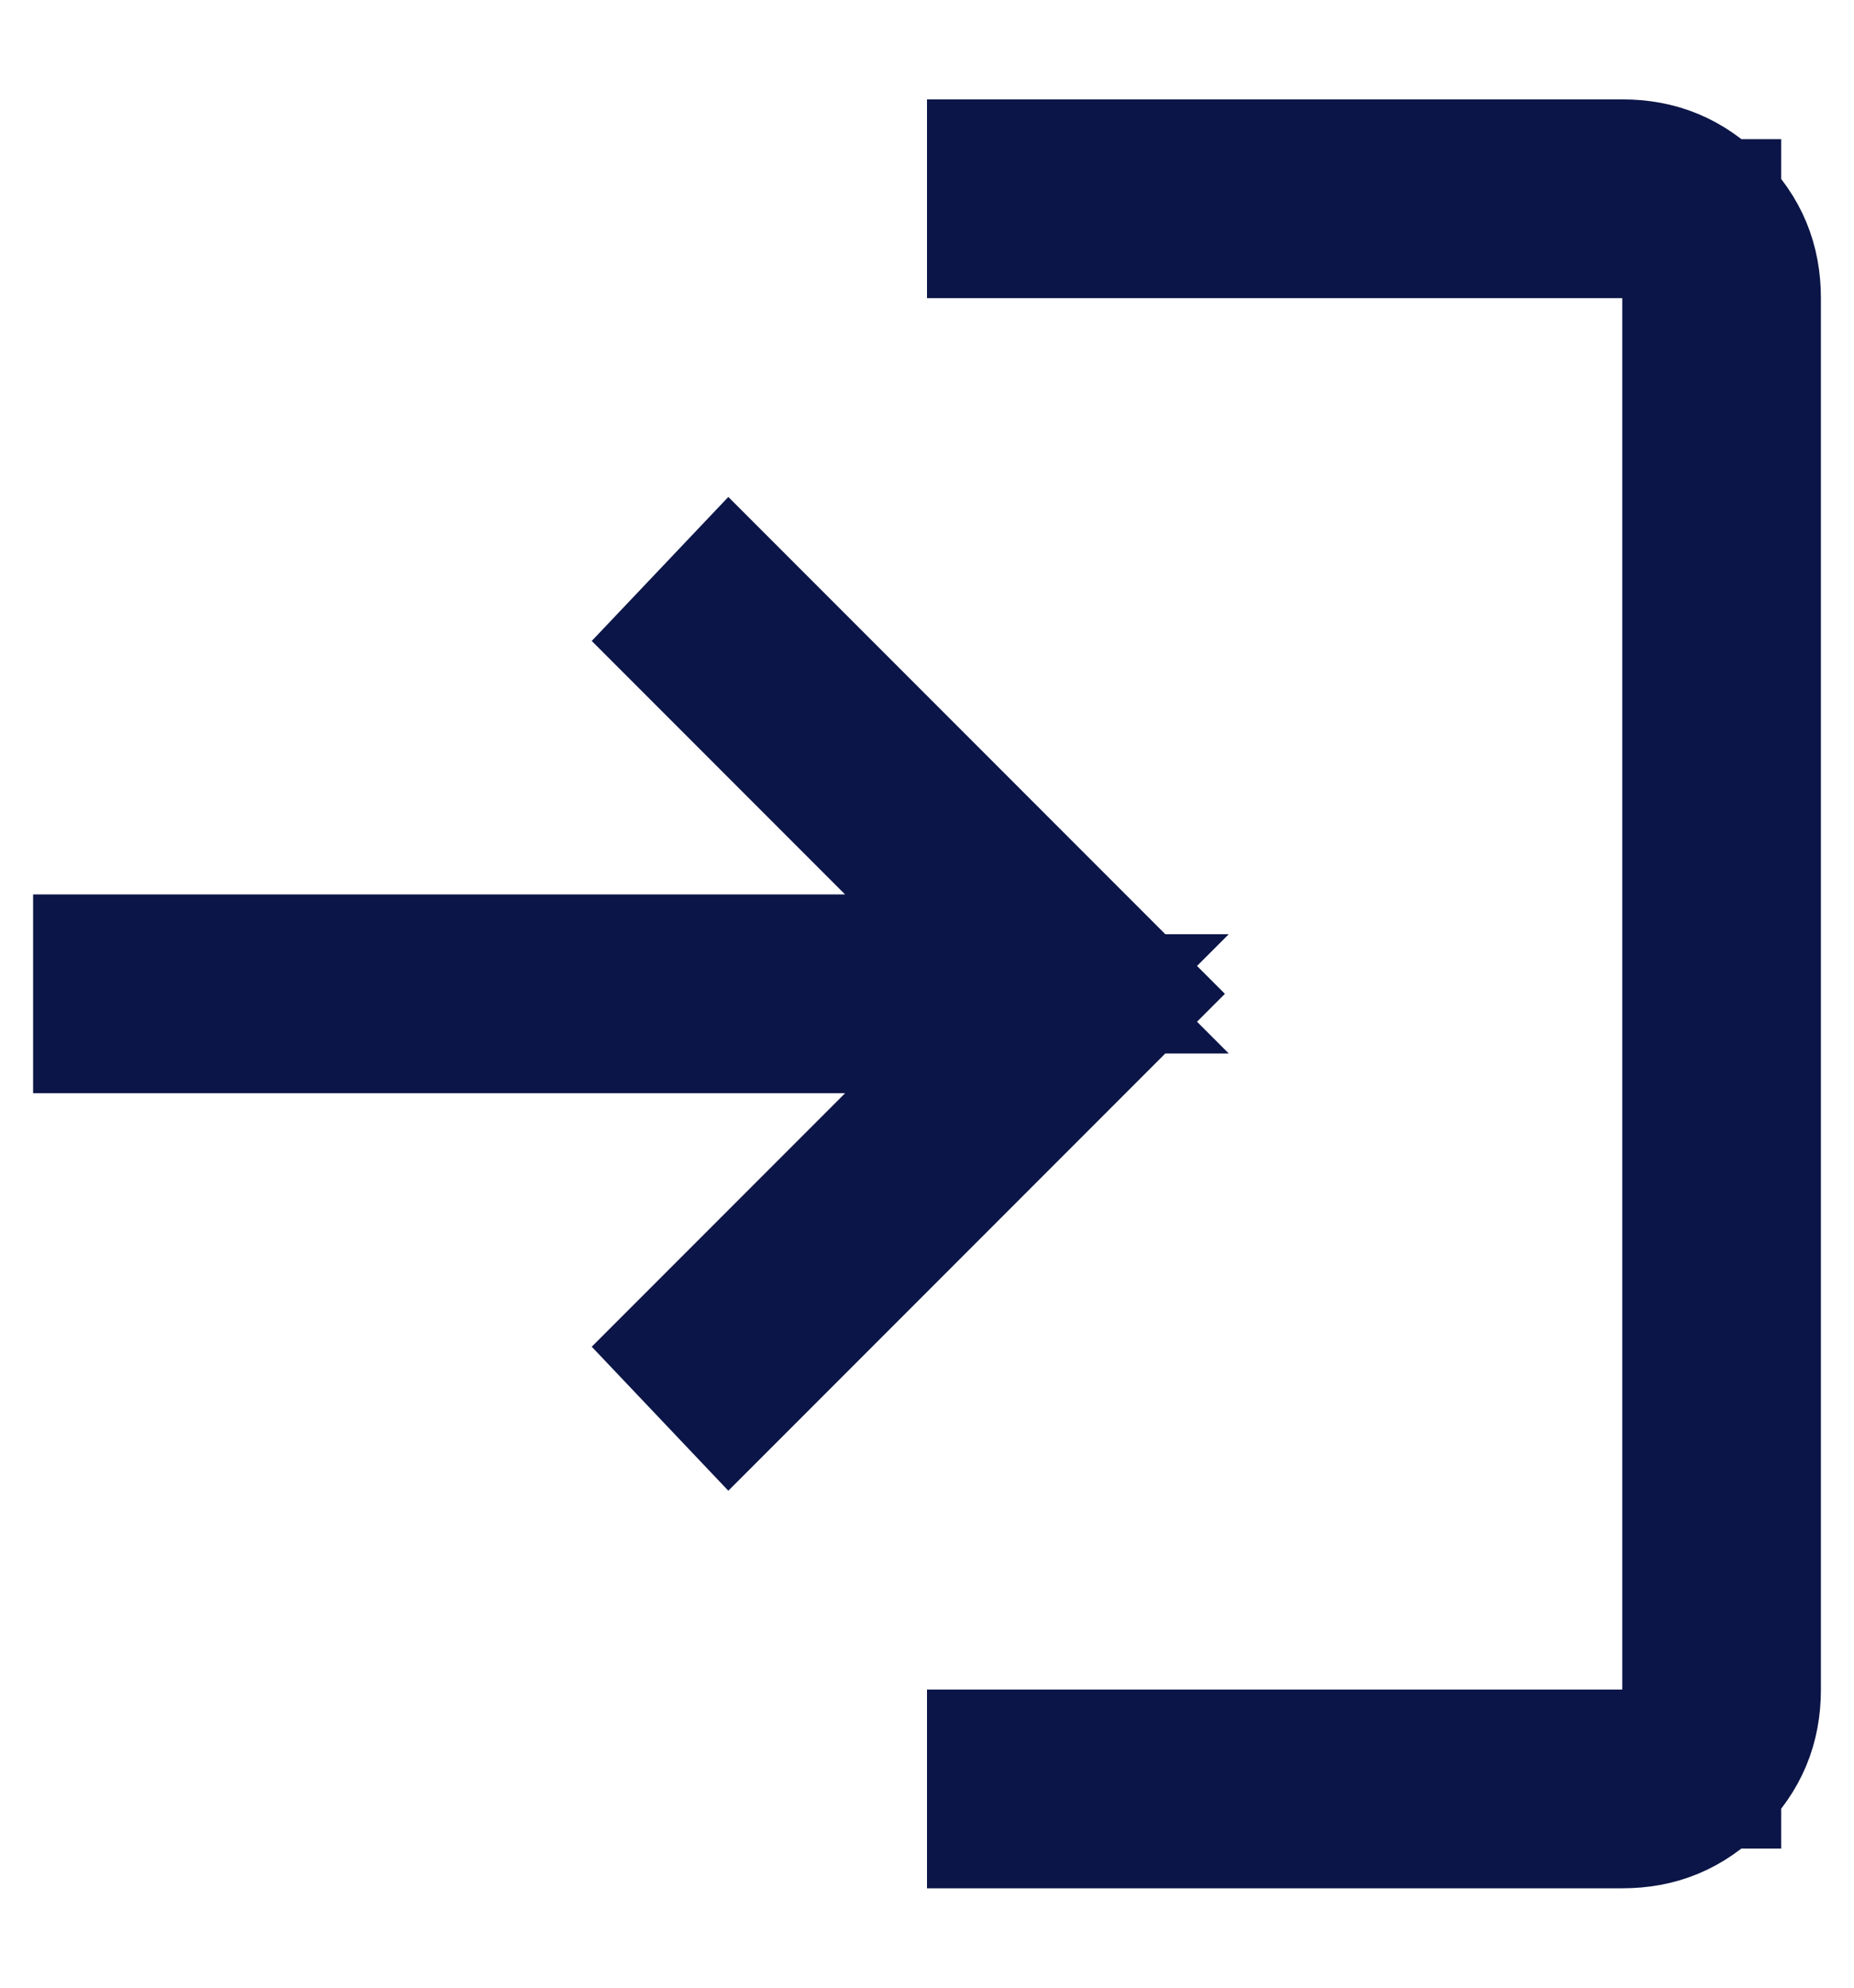 <svg width="14" height="15" viewBox="0 0 14 15" fill="none" xmlns="http://www.w3.org/2000/svg">
<path d="M12.25 1.65H7.6V1.35H12.25C12.502 1.35 12.703 1.433 12.885 1.615C13.067 1.797 13.15 1.998 13.15 2.25V12.75C13.15 13.002 13.067 13.203 12.885 13.385C12.703 13.567 12.502 13.65 12.25 13.65H7.6V13.35H12.25H12.85V12.75V2.25V1.65H12.25ZM6.381 7.65H0.85V7.35H6.381H7.83L6.806 6.326L5.306 4.826L5.511 4.61L8.401 7.5L5.511 10.39L5.306 10.174L6.806 8.674L7.83 7.65H6.381Z" stroke="#0B1547" stroke-width="1.2"/>
</svg>
